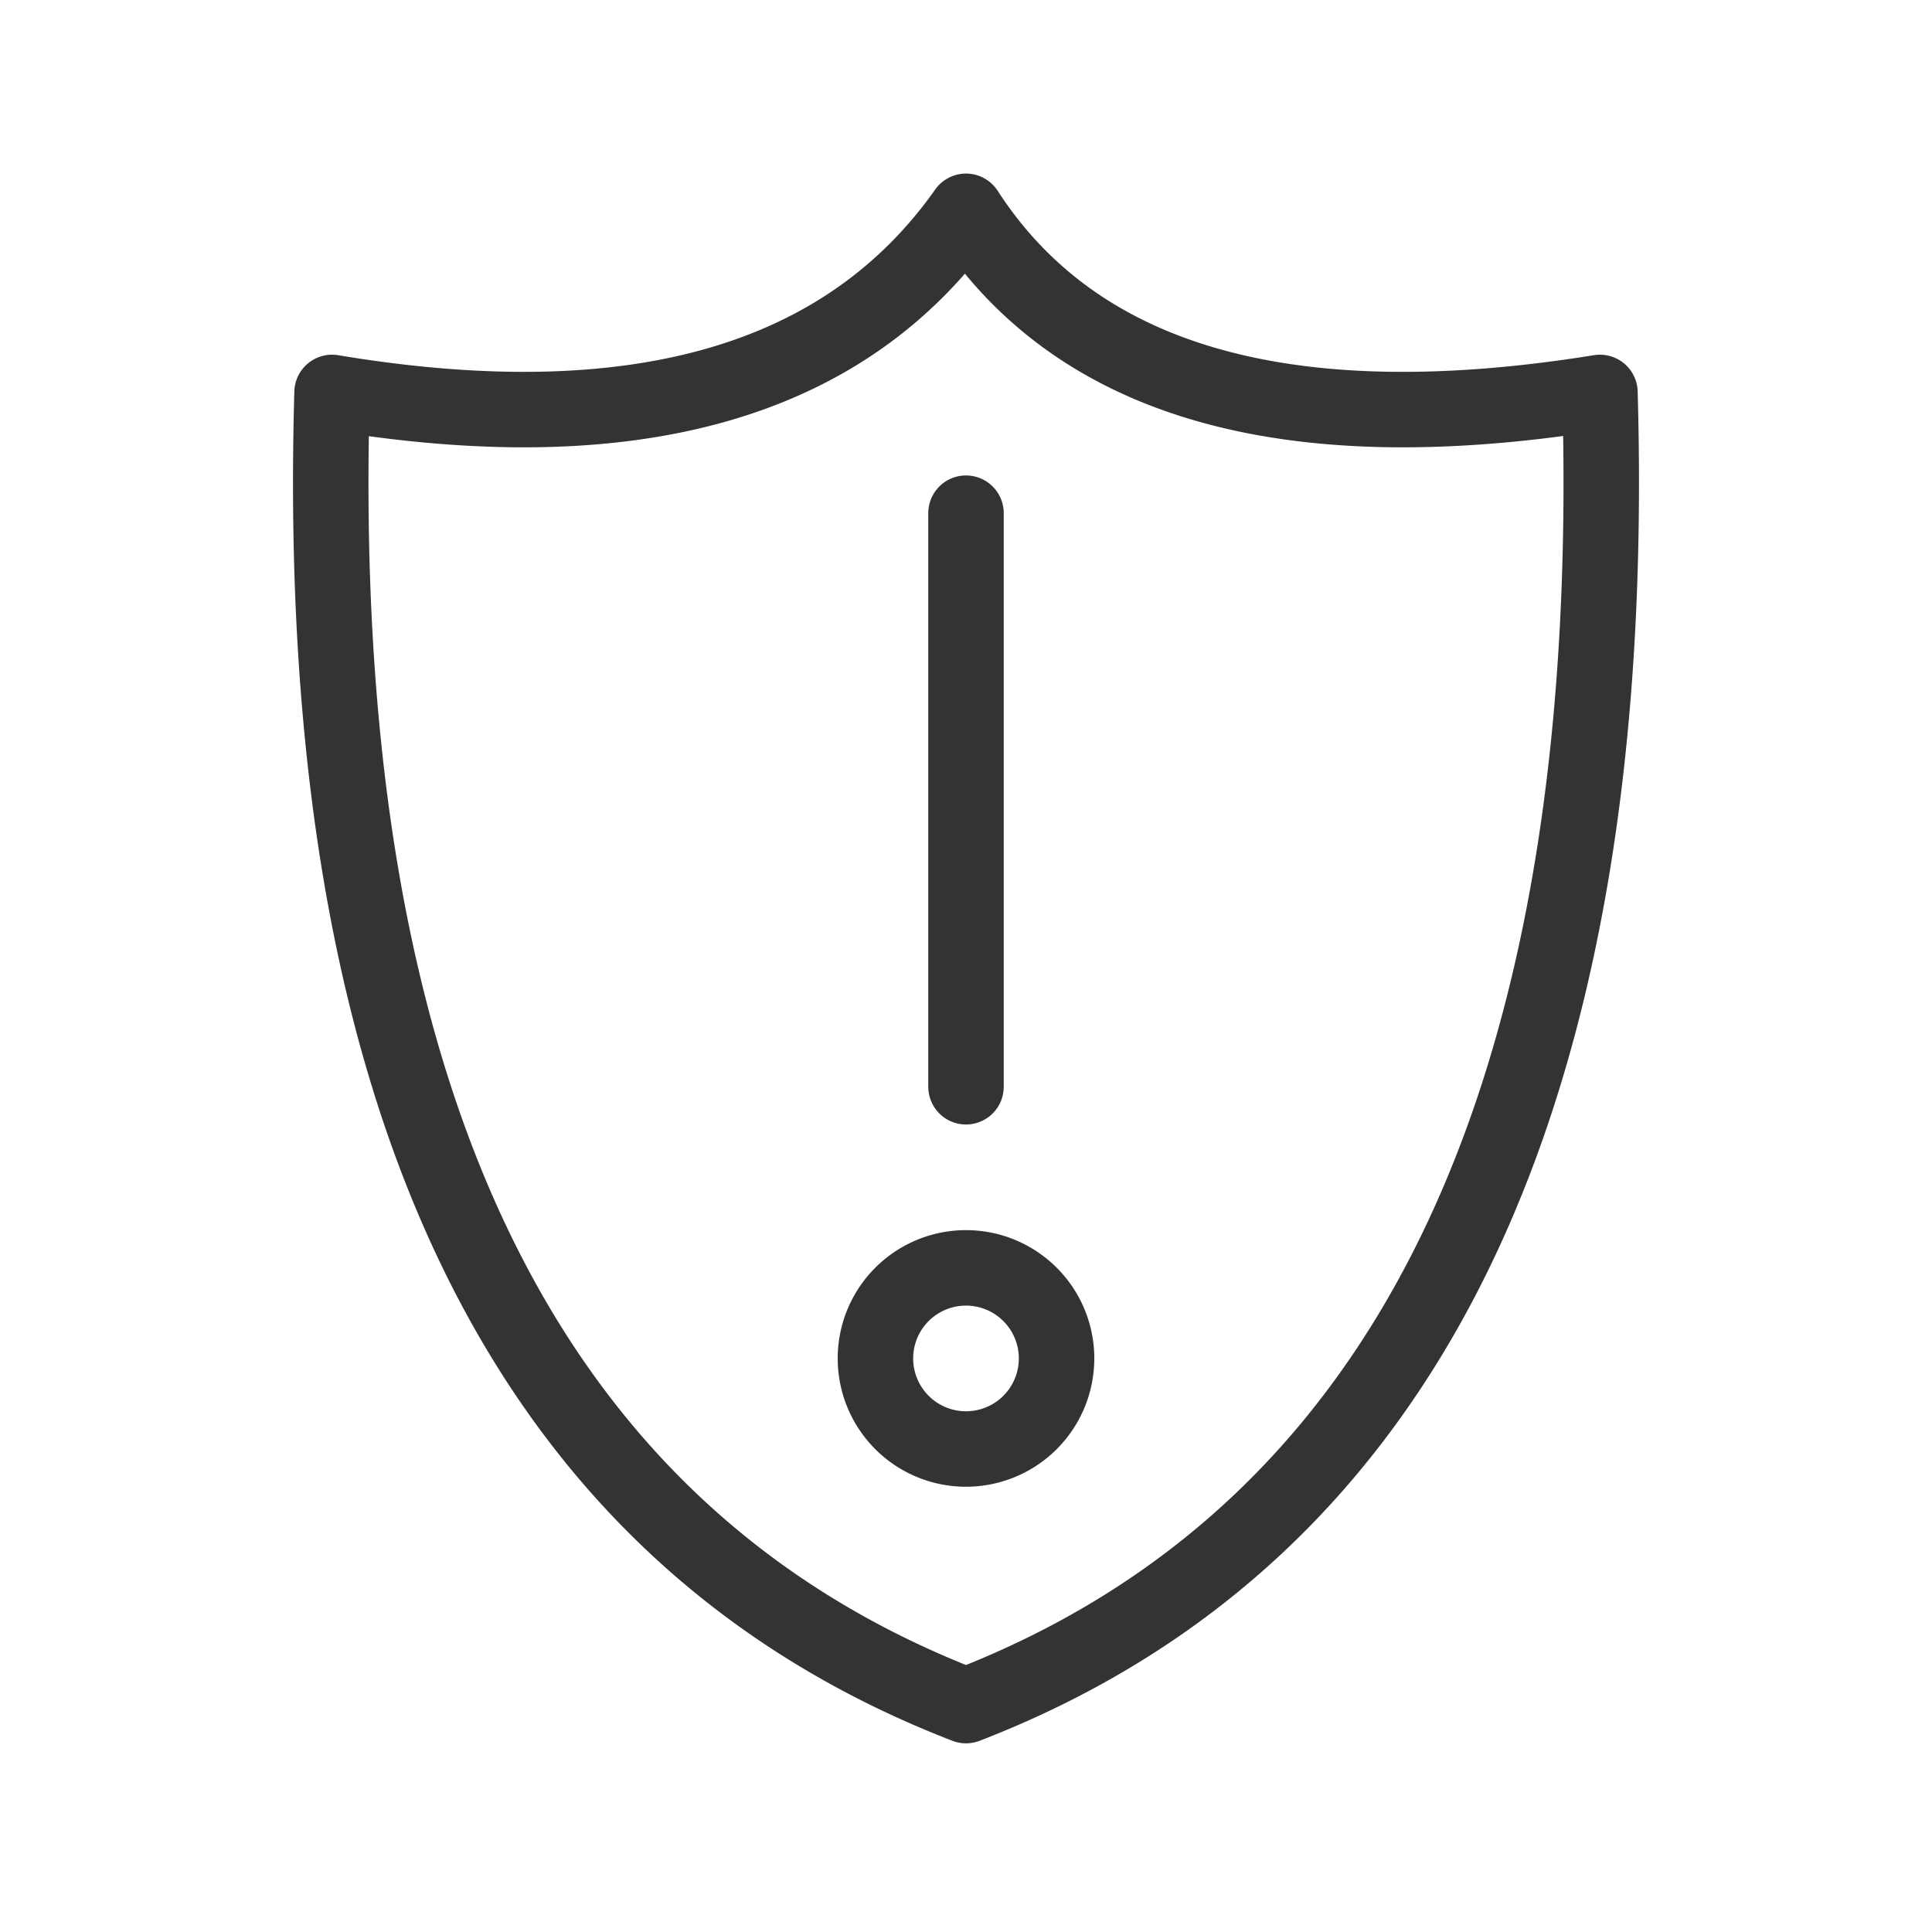 <svg xmlns="http://www.w3.org/2000/svg" viewBox="0 0 128 128" stroke="#333" stroke-linecap="round" stroke-width="5" stroke-linejoin="round" fill="none"><path d="M58 90a1 1 0 0012 0A1 1 0 0058 90m6-76q11 17 42 12 2 70-42 87Q20 96 22 26q30 5 42-12Zm0 20V72"/></svg>
